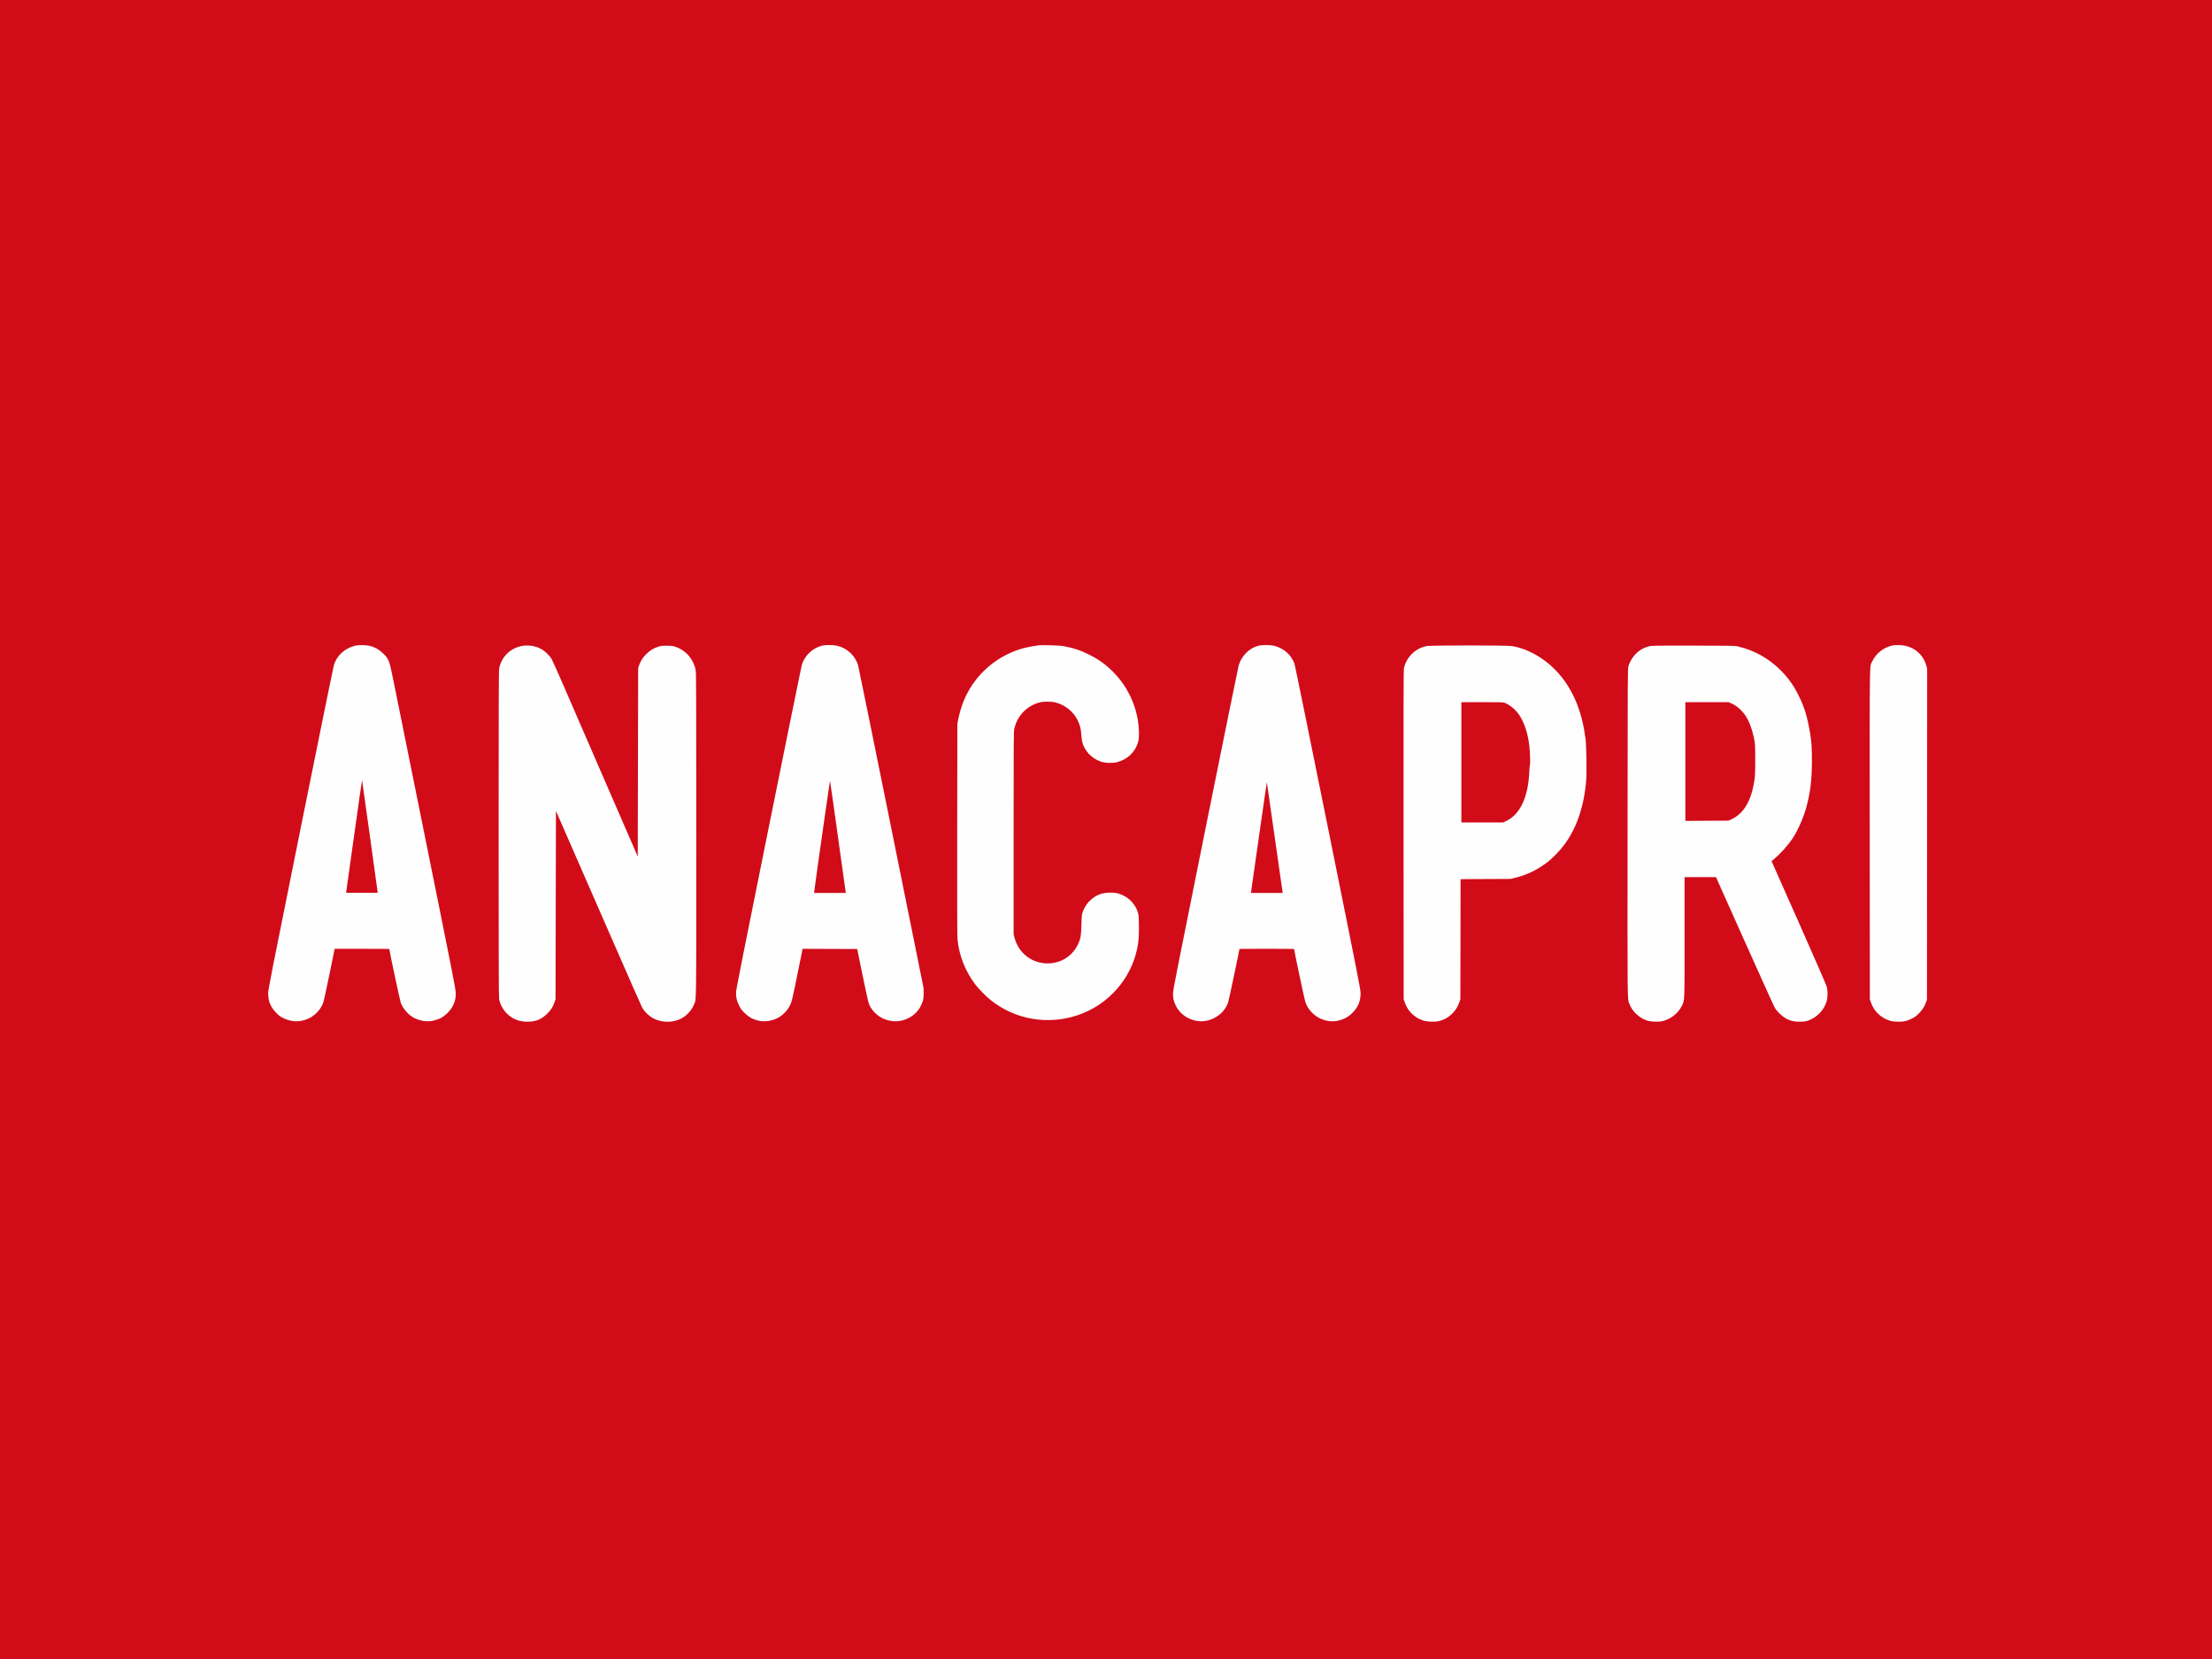 <?xml version="1.0" encoding="UTF-8"?>
<!DOCTYPE svg PUBLIC "-//W3C//DTD SVG 1.0//EN" "http://www.w3.org/TR/2001/REC-SVG-20010904/DTD/svg10.dtd">
<!-- Creator: CorelDRAW -->
<svg xmlns="http://www.w3.org/2000/svg" xml:space="preserve" width="20mm" height="15mm" version="1.0" style="shape-rendering:geometricPrecision; text-rendering:geometricPrecision; image-rendering:optimizeQuality; fill-rule:evenodd; clip-rule:evenodd"
viewBox="0 0 2000 1500"
 xmlns:xlink="http://www.w3.org/1999/xlink"
 xmlns:xodm="http://www.corel.com/coreldraw/odm/2003">
 <defs>
  <style type="text/css">
   <![CDATA[
    .fil0 {fill:#D20B19}
    .fil1 {fill:#FEFEFE;fill-rule:nonzero}
   ]]>
  </style>
 </defs>
 <g id="Camada_x0020_1">
  <rect class="fil0" x="-90.72" y="-58.86" width="2166.37" height="1624.78"/>
  <path class="fil1" d="M320.51 583.96c-9.01,2.41 -15.82,8.71 -18.53,17.06 -0.51,1.58 -14.1,68.26 -30.21,148.14 -27.18,134.73 -29.3,145.49 -29.3,148.9 0,7.25 2.16,12.52 7.32,17.72 2.53,2.57 3.7,3.45 6.23,4.69 5.86,2.82 11.28,3.59 17.14,2.38 8.57,-1.76 15.6,-7.65 18.97,-15.86 0.51,-1.31 2.74,-11.35 5.45,-24.64 2.53,-12.34 4.69,-22.89 4.8,-23.44l0.22 -1.03 24.68 0c13.59,0 24.69,0.08 24.69,0.15 0,1.39 9.7,46.88 10.4,48.71 2.05,5.34 6.92,10.91 11.83,13.51 5.82,3 12.34,3.92 18.05,2.49 5.24,-1.28 8.86,-3.29 12.45,-6.96 5.13,-5.16 7.43,-10.69 7.4,-17.79 -0.04,-3.37 -2.24,-14.69 -26.81,-136.24 -14.72,-72.91 -28.09,-139.09 -29.7,-147.03 -3.55,-17.54 -4.03,-18.83 -8.9,-23.62 -3.4,-3.37 -6.48,-5.28 -10.65,-6.67 -4.07,-1.32 -11.5,-1.57 -15.53,-0.47zm14.06 172.85c3.88,27.69 7,50.39 6.96,50.46 -0.04,0.04 -6.48,0.04 -14.32,0l-14.28 -0.11 7.18 -51.27c3.91,-28.19 7.21,-50.86 7.28,-50.35 0.04,0.51 3.3,23.58 7.18,51.27l0 0zm408.51 -173c-8.46,2.23 -15.34,8.79 -18.09,17.17 -0.29,0.99 -13.77,67.17 -29.92,147.04 -22.08,109.35 -29.37,146.05 -29.52,148.68 -0.25,4.62 0.48,7.99 2.68,12.46 1.42,2.89 2.23,3.99 4.87,6.62 3.66,3.63 7.21,5.68 12.12,6.93 5.27,1.35 11.79,0.65 17.06,-1.84 5.09,-2.45 9.56,-6.84 12.02,-11.9 1.64,-3.37 2.05,-5.09 7.21,-30.5l4.17 -20.59 24.69 0.08 24.68 0.11 4.83 23.62c2.68,13 5.2,24.54 5.64,25.67 2.09,5.46 6.67,10.4 12.31,13.26 5.35,2.67 12.3,3.51 17.76,2.08 9.23,-2.34 15.71,-8.31 18.57,-17.02 0.84,-2.53 0.95,-3.56 0.95,-7.51l0 -4.58 -29.33 -145.2c-16.15,-79.88 -29.63,-146.05 -29.96,-147.04 -2.75,-8.68 -9.63,-15.12 -18.6,-17.39 -3.56,-0.92 -11.03,-0.99 -14.14,-0.15l0 0zm14.47 172.08c3.73,26.99 6.88,49.63 7.03,50.25l0.18 1.21 -28.71 0 0.14 -1.21c1.4,-11.5 14.1,-100.42 14.29,-99.98 0.14,0.37 3.33,22.74 7.07,49.73zm181.64 -172.45c-9.23,1.32 -14.87,2.64 -20.88,4.87 -24.31,9.16 -42.74,28.97 -49.84,53.69 -0.73,2.42 -1.65,6.19 -2.09,8.42l-0.77 4.03 -0.14 95.58c-0.08,70.46 0,96.65 0.29,99.62 1.58,14.72 6.92,28.23 15.97,40.32 2.96,3.95 9.52,10.65 13.69,14.02 22.16,17.84 51.6,23.04 78.85,13.95 27.35,-9.11 48.12,-32.3 53.91,-60.2 1.35,-6.59 1.72,-11.61 1.57,-21.46 -0.15,-8.57 -0.18,-9.12 -1.14,-11.94 -2.08,-6.26 -6.84,-11.68 -12.89,-14.65 -4.39,-2.16 -7.61,-2.82 -13,-2.6 -7.14,0.26 -12.41,2.53 -17.39,7.4 -2.89,2.85 -4.76,5.75 -6.26,9.78 -0.96,2.52 -0.99,3.11 -1.29,11.83 -0.29,10.36 -0.73,12.81 -3.22,17.94 -5.05,10.55 -15.49,17.03 -27.35,17.03 -14.18,0 -26.22,-9.3 -29.89,-23.07l-0.84 -3.12 0 -91.73c0,-84.45 0.04,-91.96 0.62,-94.34 2.71,-11.65 11.36,-20.65 22.64,-23.62 4.21,-1.1 10.62,-1.1 14.79,0 8.68,2.31 15.93,8.17 19.81,15.97 2.05,4.06 3.01,7.83 3.3,12.7 0.11,2.09 0.47,4.98 0.77,6.45 1.68,8.06 8.42,15.38 16.81,18.24 4.13,1.42 10.47,1.64 14.75,0.58 9.6,-2.41 16.78,-9.45 19.16,-18.67 0.51,-1.98 0.69,-4 0.69,-7.18 -0.07,-20.69 -8.68,-41.13 -23.58,-56 -6.59,-6.59 -13.04,-11.2 -21.5,-15.41 -7.91,-3.96 -14.87,-6.23 -23.76,-7.77 -3.34,-0.58 -19.01,-1.06 -21.79,-0.66l0 0zm198.85 0.37c-8.35,2.01 -15.46,9.04 -18.09,17.91 -0.41,1.42 -13.96,67.97 -30.07,147.87 -26.84,133.23 -29.3,145.61 -29.3,148.87 0,4.36 0.63,6.96 2.64,11.06 2.16,4.4 6.52,8.75 10.91,10.91 7.91,3.89 15.61,4 23.26,0.26 6.15,-3 10.47,-7.65 12.96,-14.03 0.55,-1.39 10.29,-47.42 10.29,-48.63 0,-0.07 11.14,-0.15 24.72,-0.15 13.59,0 24.72,0.08 24.72,0.15 0,1.25 9.41,45.85 10.11,47.83 4.28,12.49 17.87,19.99 30.39,16.85 5.02,-1.29 8.68,-3.34 12.24,-6.93 5.16,-5.16 7.39,-10.58 7.36,-17.72 0,-3.48 -2.13,-14.28 -29.48,-149.67 -16.23,-80.28 -29.81,-146.93 -30.22,-148.1 -2.82,-8.06 -9.63,-14.14 -18.31,-16.37 -3.33,-0.84 -10.8,-0.92 -14.13,-0.11zm14.46 172.82c3.85,26.99 7.07,49.44 7.14,49.87l0.19 0.85 -28.79 0 7.14 -50.17c3.96,-27.62 7.22,-50.07 7.26,-49.92 0.03,0.18 3.22,22.38 7.06,49.37l0 0zm559.02 -173.15c-8.49,1.9 -15.12,7.07 -18.75,14.57 -2.49,5.31 -2.3,-7.76 -2.23,156.64l0.11 148.79 1.06 3.08c2.64,7.58 8.54,13.4 16.15,16 2.38,0.8 3.77,1.02 7.4,1.17 5.6,0.22 8.79,-0.44 13.4,-2.78 2.71,-1.36 3.96,-2.27 6.3,-4.62 3.26,-3.33 4.91,-5.82 6.34,-9.81l0.99 -2.67 0.11 -149.57 0.07 -149.6 -0.73 -2.74c-3.19,-11.5 -13.11,-18.79 -25.42,-18.68 -2.23,0.04 -4.39,0.11 -4.8,0.22zm-1240.28 0.69c-10.22,2.28 -17.72,9.82 -19.88,19.93 -0.41,2.01 -0.52,25.67 -0.52,149.63 0,104.15 0.11,147.88 0.41,149.42 0.8,4.5 3.22,9.19 6.44,12.63 4.98,5.31 11.43,8.02 19.15,8.02 7.55,0 12.75,-2.12 17.99,-7.32 3.44,-3.44 4.87,-5.64 6.44,-10.07l1.03 -2.93 0.18 -85.15 0.18 -85.14 14.17 32.41c7.81,17.83 25.13,57.53 38.57,88.22 13.4,30.69 24.79,56.47 25.27,57.31 2.3,3.92 6.88,8.17 10.98,10.11 7.33,3.48 16.74,3.48 23.84,-0.07 5.13,-2.57 9.67,-7.4 11.9,-12.67 2.31,-5.61 2.16,5.86 2.16,-154.11 0,-131.73 -0.07,-146.19 -0.58,-148.75 -2.02,-9.86 -8.94,-17.77 -18.28,-20.84 -2.6,-0.84 -3.51,-0.95 -7.87,-0.95 -4.32,-0.04 -5.31,0.11 -7.76,0.91 -4.36,1.43 -7.47,3.37 -10.77,6.67 -3.11,3.15 -4.98,6.04 -6.44,10.1l-0.85 2.38 -0.18 85.3 -0.18 85.32 -3.7 -8.6c-2.05,-4.73 -10.84,-24.98 -19.56,-45.01 -16.7,-38.45 -27.24,-62.77 -43.54,-100.34 -5.49,-12.6 -10.47,-23.77 -11.13,-24.87 -1.61,-2.71 -5.86,-6.88 -8.72,-8.57 -5.31,-3.11 -12.82,-4.32 -18.75,-2.97zm818.56 -0.03c-10.29,2.05 -18.75,10.58 -20.48,20.69 -0.29,1.72 -0.36,43.73 -0.29,150.51l0.11 148.14 1.03 2.93c2.71,7.73 8.53,13.51 16.18,16.15 3.89,1.32 10.44,1.65 14.65,0.69 8.21,-1.79 15.46,-8.42 18.35,-16.69l1.06 -3.08 0.11 -54.27 0.07 -54.28 22.64 -0.14 22.59 -0.11 4.03 -0.99c11.1,-2.71 20.84,-7.51 30.18,-14.87 3.91,-3.08 10.58,-10.04 14.02,-14.61 11.46,-15.2 18.24,-35.01 20.11,-58.74 0.58,-7.44 0.22,-31.13 -0.55,-37.29 -2.97,-23.36 -10.18,-41.82 -22.09,-56.58 -11.68,-14.5 -28.49,-24.86 -44.6,-27.46 -4.61,-0.77 -73.35,-0.73 -77.12,0l0 0zm70.78 51.34c4.58,1.83 9.86,6.23 13.01,10.92 4.72,6.99 8.02,17.17 9.22,28.38 0.59,5.49 0.96,16.84 0.52,16.84 -0.22,0 -0.44,2.38 -0.59,5.94 -0.92,23.25 -8.42,39.14 -21.28,44.97l-2.41 1.1 -37.72 0 0 -108.77 18.86 0c16.84,0 19,0.07 20.39,0.62zm131.4 -51.34c-9.3,1.87 -16.77,8.86 -19.63,18.31 -0.66,2.12 -0.69,8.2 -0.77,149.78 -0.11,159.05 -0.22,150.44 1.72,155.57 2.49,6.56 8.57,12.38 15.46,14.8 3.62,1.28 10.29,1.57 14.39,0.65 7.32,-1.61 14.17,-7.03 17.54,-13.87 2.57,-5.17 2.42,-1.51 2.42,-61.86l0 -54.46 28.42 0 25.19 56.29c13.88,30.98 26.08,57.97 27.07,59.99 1.57,3.11 2.34,4.17 5.16,6.96 5.35,5.31 10.58,7.5 18.05,7.5 4.4,0 6.78,-0.44 9.85,-1.83 7.22,-3.26 12.75,-9.56 14.76,-16.84 1.1,-3.92 1.06,-9.56 -0.07,-13.41 -0.48,-1.61 -11.87,-27.68 -25.31,-58.01l-24.46 -55.11 1.98 -1.65c6.41,-5.38 12.96,-12.71 17.25,-19.22 4.57,-7.04 9.41,-17.91 11.94,-26.92 3.88,-13.95 5.31,-25.23 5.31,-42.85 0,-13 -0.3,-17.1 -1.84,-26.18 -2.27,-13.55 -4.79,-21.83 -9.63,-31.86 -4.65,-9.64 -9.66,-16.78 -16.7,-23.81 -10.69,-10.73 -23.4,-17.87 -38.19,-21.5 -3.15,-0.8 -3.7,-0.8 -40.36,-0.87 -29.51,-0.08 -37.64,0 -39.55,0.4l0 0zm73.24 51.74c4.62,1.98 9.05,5.72 12.56,10.55 3.52,4.91 6.71,13.41 8.43,22.67 0.73,4.07 0.8,5.46 0.8,18.13 -0.03,12.3 -0.11,14.28 -0.84,18.89 -2.89,18.5 -9.85,29.92 -21.31,34.98l-2.02 0.88 -19.48 0.11 -19.52 0.11 0 -107.34 19.52 0 19.48 0.04 2.38 0.98 0 0z"/>
 </g>
</svg>
